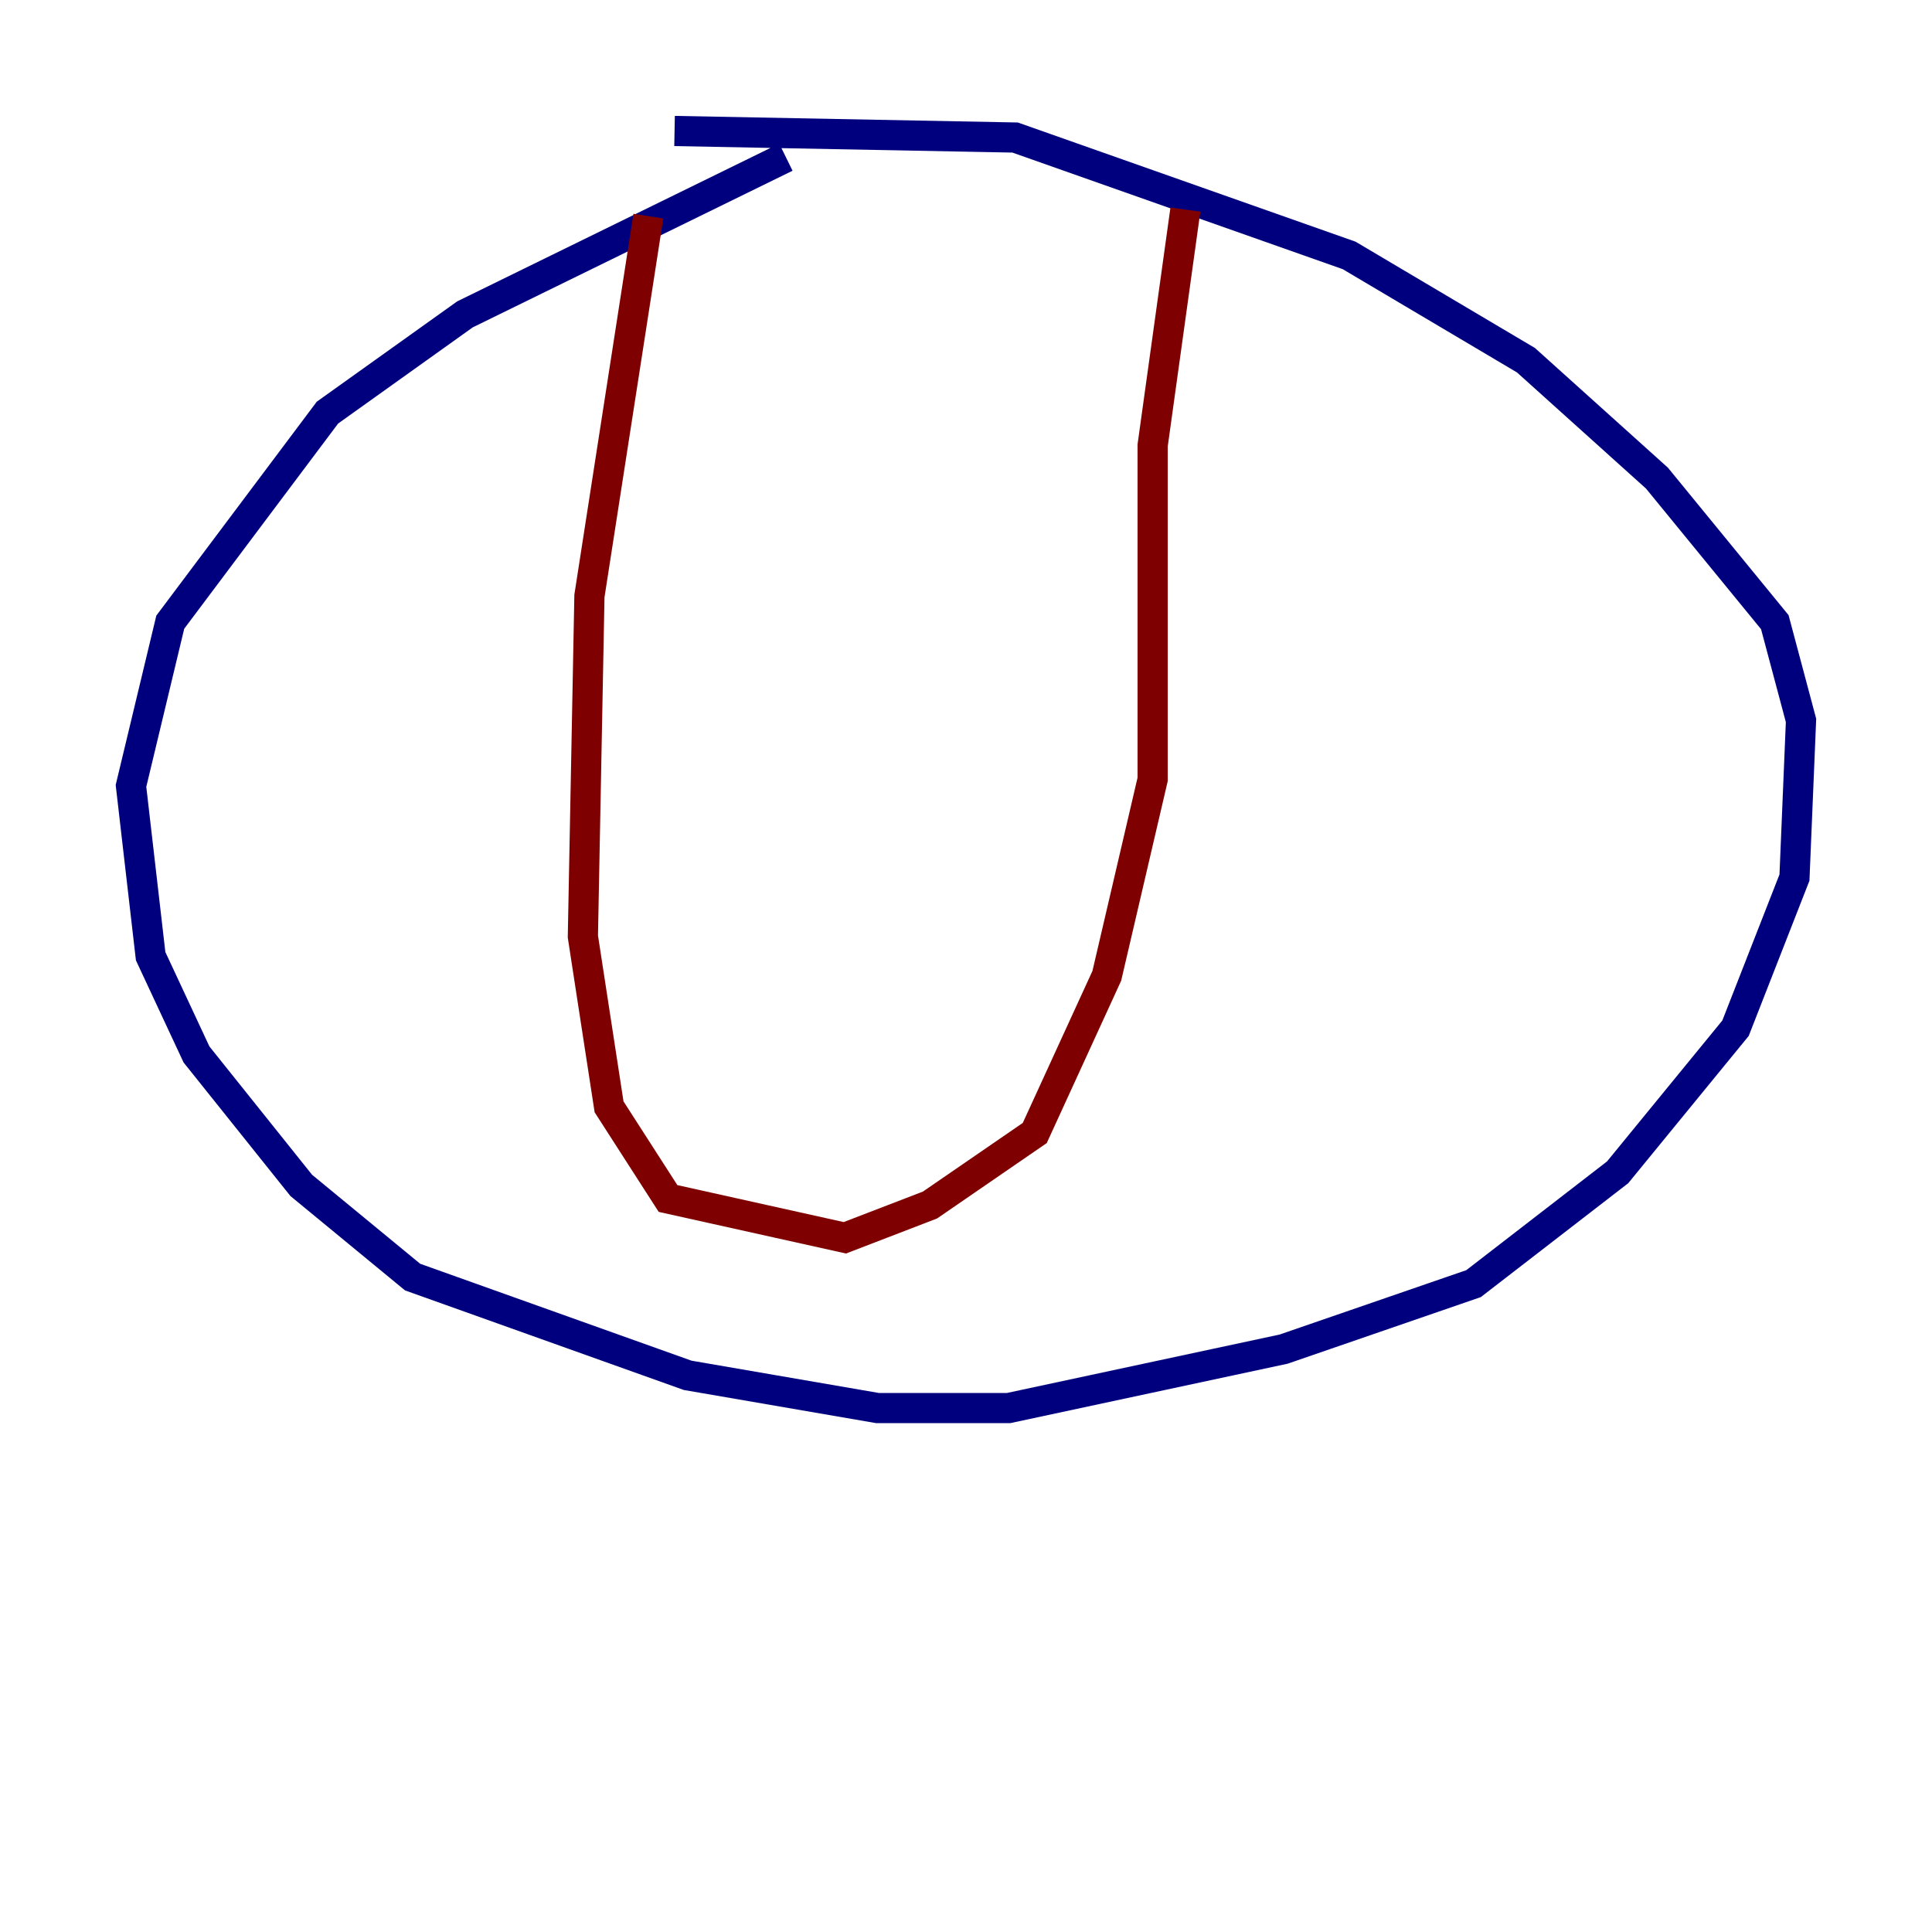 <?xml version="1.0" encoding="utf-8" ?>
<svg baseProfile="tiny" height="128" version="1.2" viewBox="0,0,128,128" width="128" xmlns="http://www.w3.org/2000/svg" xmlns:ev="http://www.w3.org/2001/xml-events" xmlns:xlink="http://www.w3.org/1999/xlink"><defs /><polyline fill="none" points="52.068,10.414 30.807,20.827 21.695,27.336 11.281,41.22 8.678,52.068 9.98,63.349 13.017,69.858 19.959,78.536 27.336,84.61 45.559,91.119 58.142,93.288 66.82,93.288 85.044,89.383 97.627,85.044 107.173,77.668 114.983,68.122 118.888,58.142 119.322,47.729 117.586,41.22 109.776,31.675 101.098,23.864 89.383,16.922 67.254,9.112 44.691,8.678" stroke="#00007f" stroke-width="2" /><polyline fill="none" points="42.956,14.319 39.051,39.485 38.617,62.047 40.352,73.329 44.258,79.403 55.973,82.007 61.614,79.837 68.556,75.064 73.329,64.651 76.366,51.634 76.366,29.505 78.536,13.885" stroke="#7f0000" stroke-width="2" /></svg>